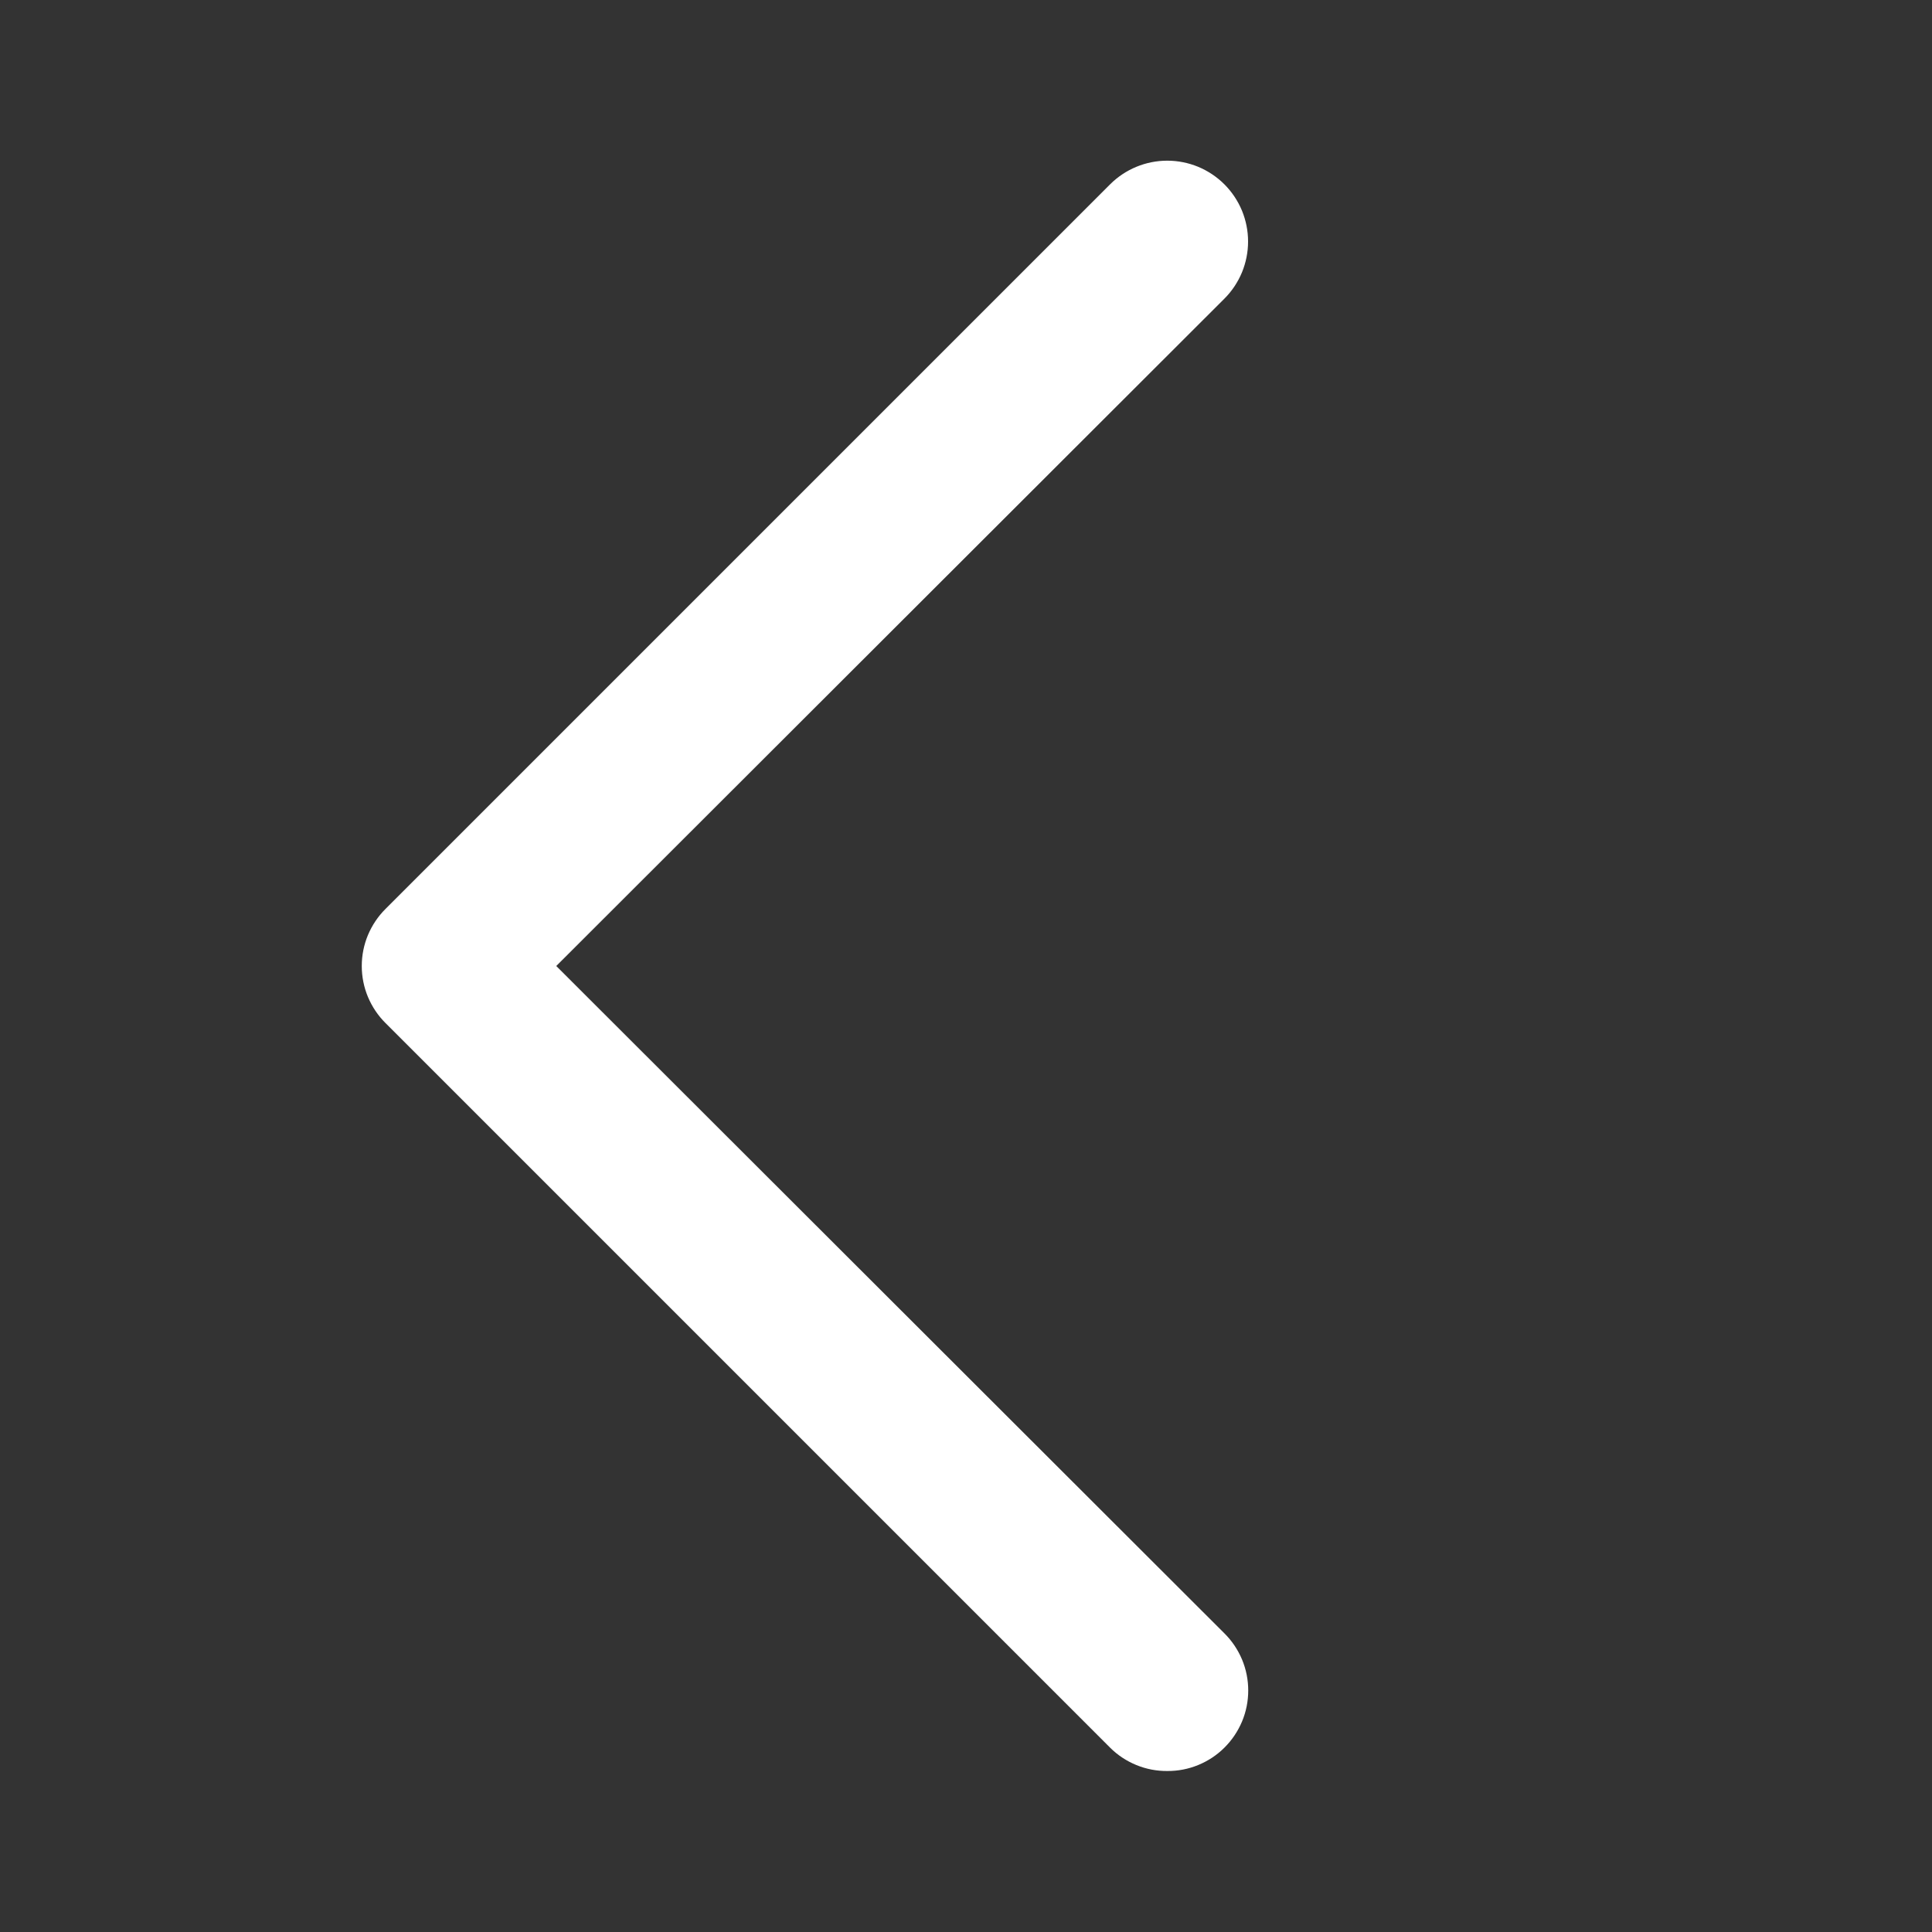 <svg width="24" height="24" viewBox="0 0 24 24" fill="none" xmlns="http://www.w3.org/2000/svg">
<rect x="0" y="0" width="24" height="24" fill="#333333" stroke="none"/>
<path d="M14.5 22C14.368 22.001 14.238 21.976 14.116 21.926C13.994 21.876 13.883 21.803 13.79 21.71L4.79 12.71C4.696 12.617 4.622 12.506 4.571 12.385C4.52 12.263 4.494 12.132 4.494 12C4.494 11.868 4.52 11.737 4.571 11.615C4.622 11.494 4.696 11.383 4.79 11.29L13.79 2.29C13.978 2.102 14.234 1.996 14.5 1.996C14.632 1.996 14.762 2.022 14.884 2.072C15.006 2.123 15.117 2.197 15.21 2.29C15.303 2.383 15.377 2.494 15.428 2.616C15.478 2.738 15.504 2.868 15.504 3C15.504 3.132 15.478 3.262 15.428 3.384C15.377 3.506 15.303 3.617 15.21 3.71L6.91 12L15.21 20.29C15.304 20.383 15.378 20.494 15.429 20.615C15.48 20.737 15.506 20.868 15.506 21C15.506 21.132 15.48 21.263 15.429 21.385C15.378 21.506 15.304 21.617 15.21 21.71C15.117 21.803 15.006 21.876 14.884 21.926C14.762 21.976 14.632 22.001 14.5 22Z" fill="white"/>
</svg>
